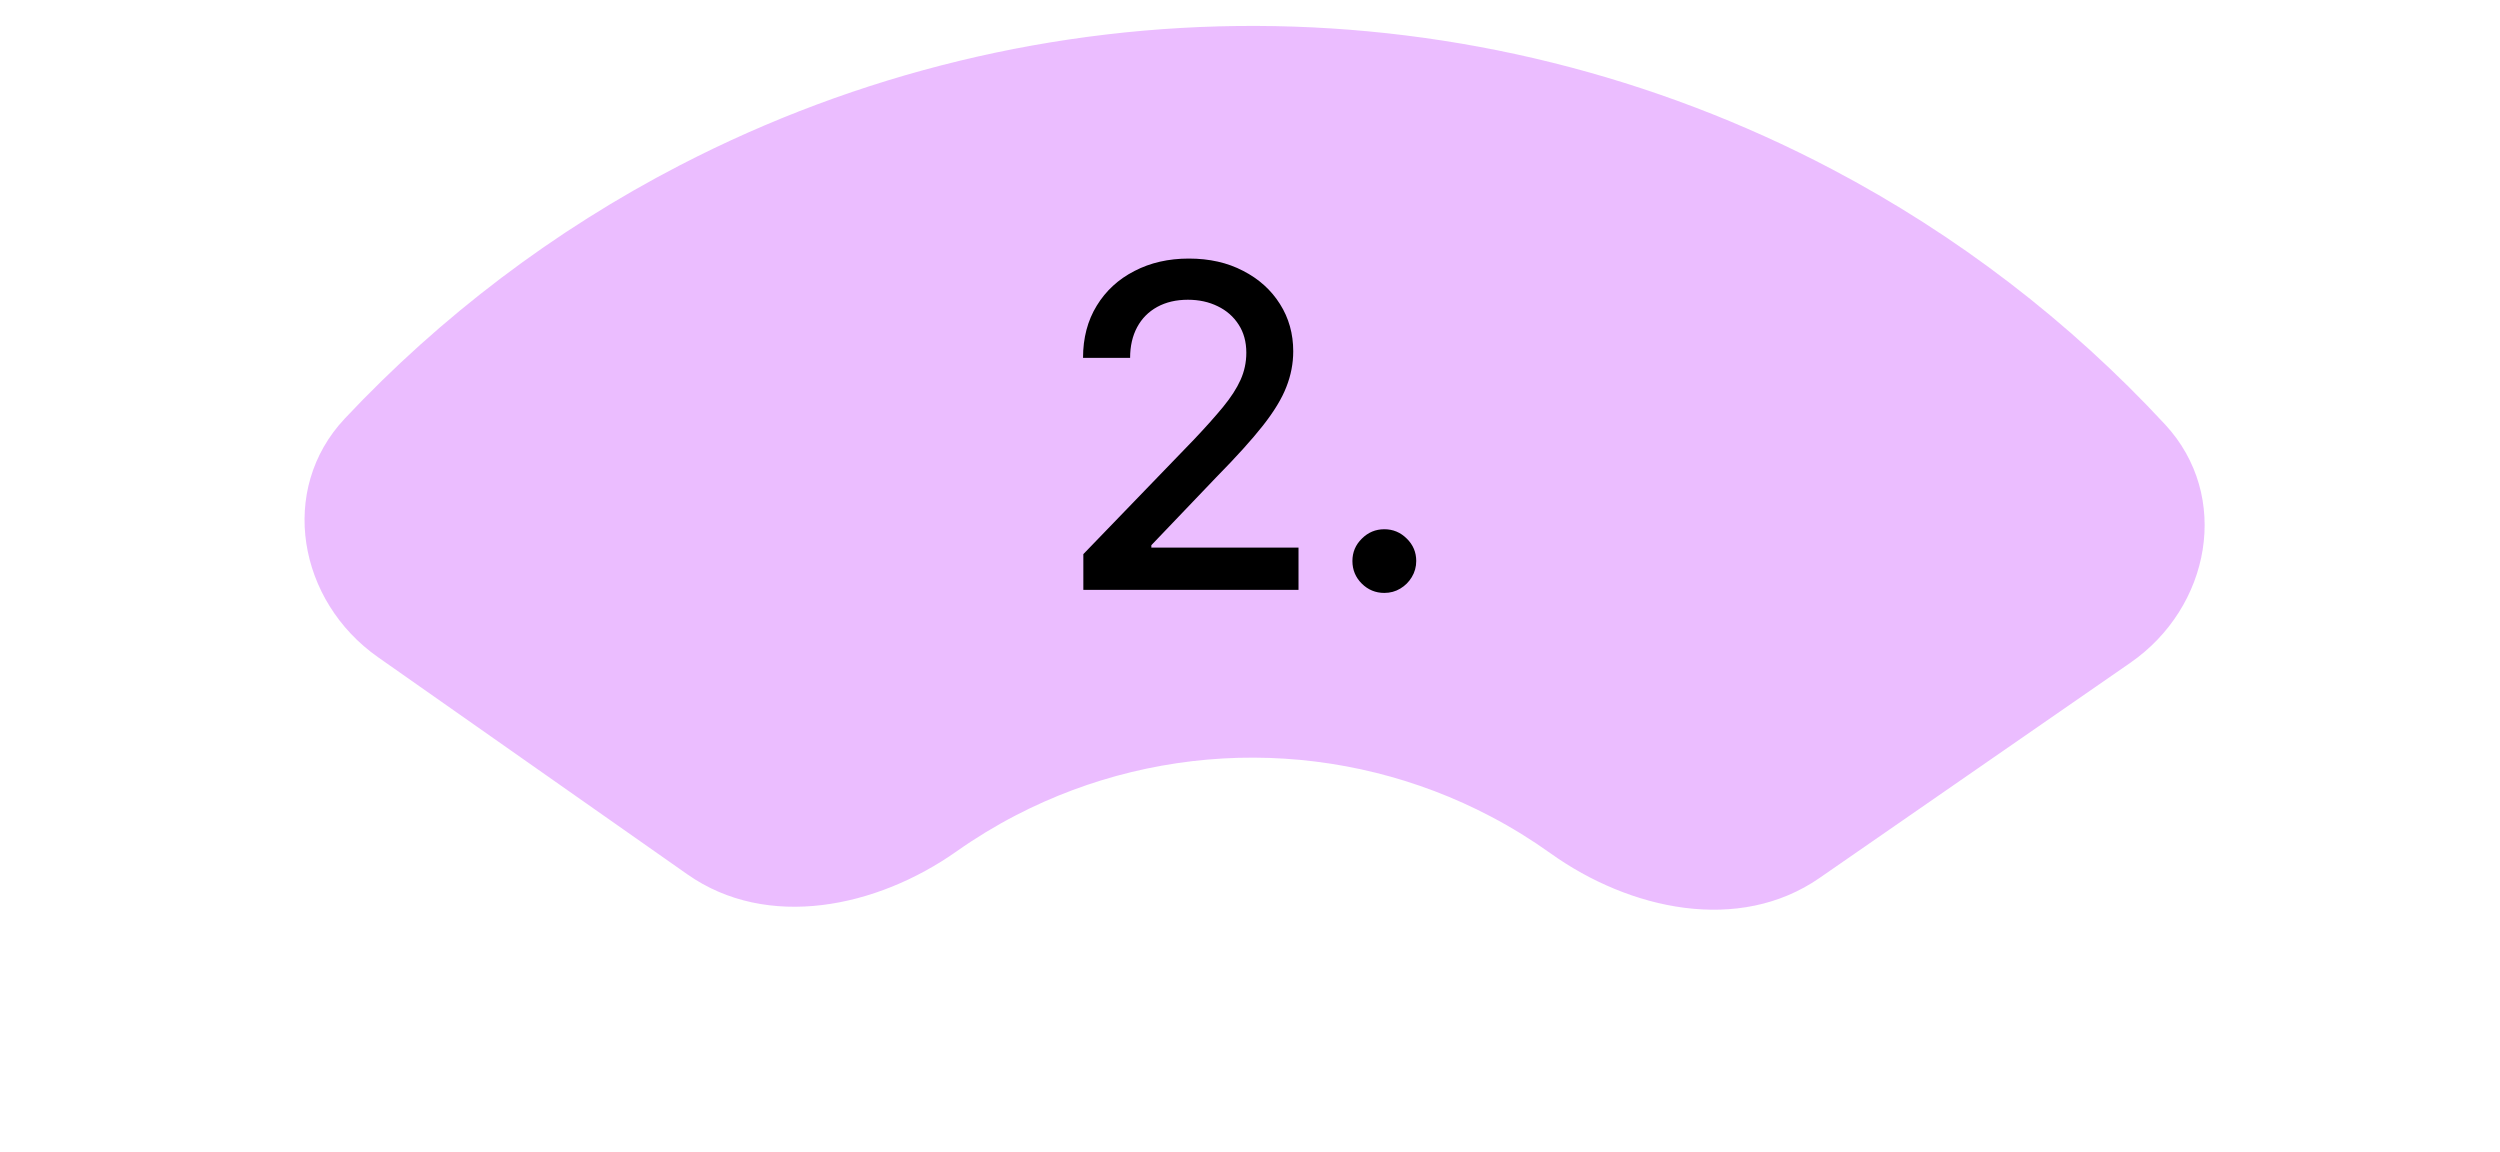 <svg width="89" height="41" viewBox="0 0 89 41" fill="none" xmlns="http://www.w3.org/2000/svg">
<path opacity="0.92" d="M13.457 23.396C10.611 21.399 9.894 17.436 12.274 14.901C15.7 11.254 19.729 8.201 24.2 5.886C30.54 2.603 37.58 0.9 44.72 0.923C51.86 0.946 58.889 2.694 65.208 6.018C69.664 8.361 73.674 11.44 77.076 15.11C79.44 17.659 78.697 21.618 75.838 23.597L64.772 31.258C61.913 33.237 58.029 32.401 55.2 30.379C54.526 29.897 53.819 29.46 53.081 29.072C50.477 27.702 47.579 26.982 44.636 26.972C41.694 26.963 38.792 27.665 36.178 29.018C35.438 29.401 34.728 29.833 34.051 30.311C31.21 32.314 27.32 33.126 24.474 31.129L13.457 23.396Z" fill="#E9B8FF"/>
<path d="M38.567 21V19.727L42.505 15.648C42.925 15.204 43.272 14.816 43.545 14.483C43.821 14.146 44.028 13.826 44.164 13.523C44.3 13.22 44.369 12.898 44.369 12.557C44.369 12.171 44.278 11.837 44.096 11.557C43.914 11.273 43.666 11.055 43.352 10.903C43.037 10.748 42.683 10.671 42.289 10.671C41.872 10.671 41.509 10.756 41.198 10.926C40.888 11.097 40.649 11.337 40.482 11.648C40.316 11.958 40.232 12.322 40.232 12.739H38.556C38.556 12.03 38.719 11.411 39.045 10.881C39.37 10.35 39.817 9.939 40.386 9.648C40.954 9.352 41.6 9.205 42.323 9.205C43.054 9.205 43.698 9.35 44.255 9.642C44.816 9.93 45.253 10.324 45.567 10.824C45.882 11.32 46.039 11.881 46.039 12.506C46.039 12.938 45.958 13.36 45.795 13.773C45.636 14.186 45.357 14.646 44.959 15.153C44.562 15.657 44.009 16.269 43.3 16.989L40.988 19.409V19.494H46.227V21H38.567ZM49.282 21.108C48.971 21.108 48.704 20.998 48.481 20.778C48.257 20.555 48.146 20.286 48.146 19.972C48.146 19.661 48.257 19.396 48.481 19.176C48.704 18.953 48.971 18.841 49.282 18.841C49.593 18.841 49.86 18.953 50.083 19.176C50.307 19.396 50.418 19.661 50.418 19.972C50.418 20.18 50.365 20.371 50.259 20.546C50.157 20.716 50.021 20.852 49.85 20.954C49.68 21.057 49.49 21.108 49.282 21.108Z" fill="black"/>
</svg>
